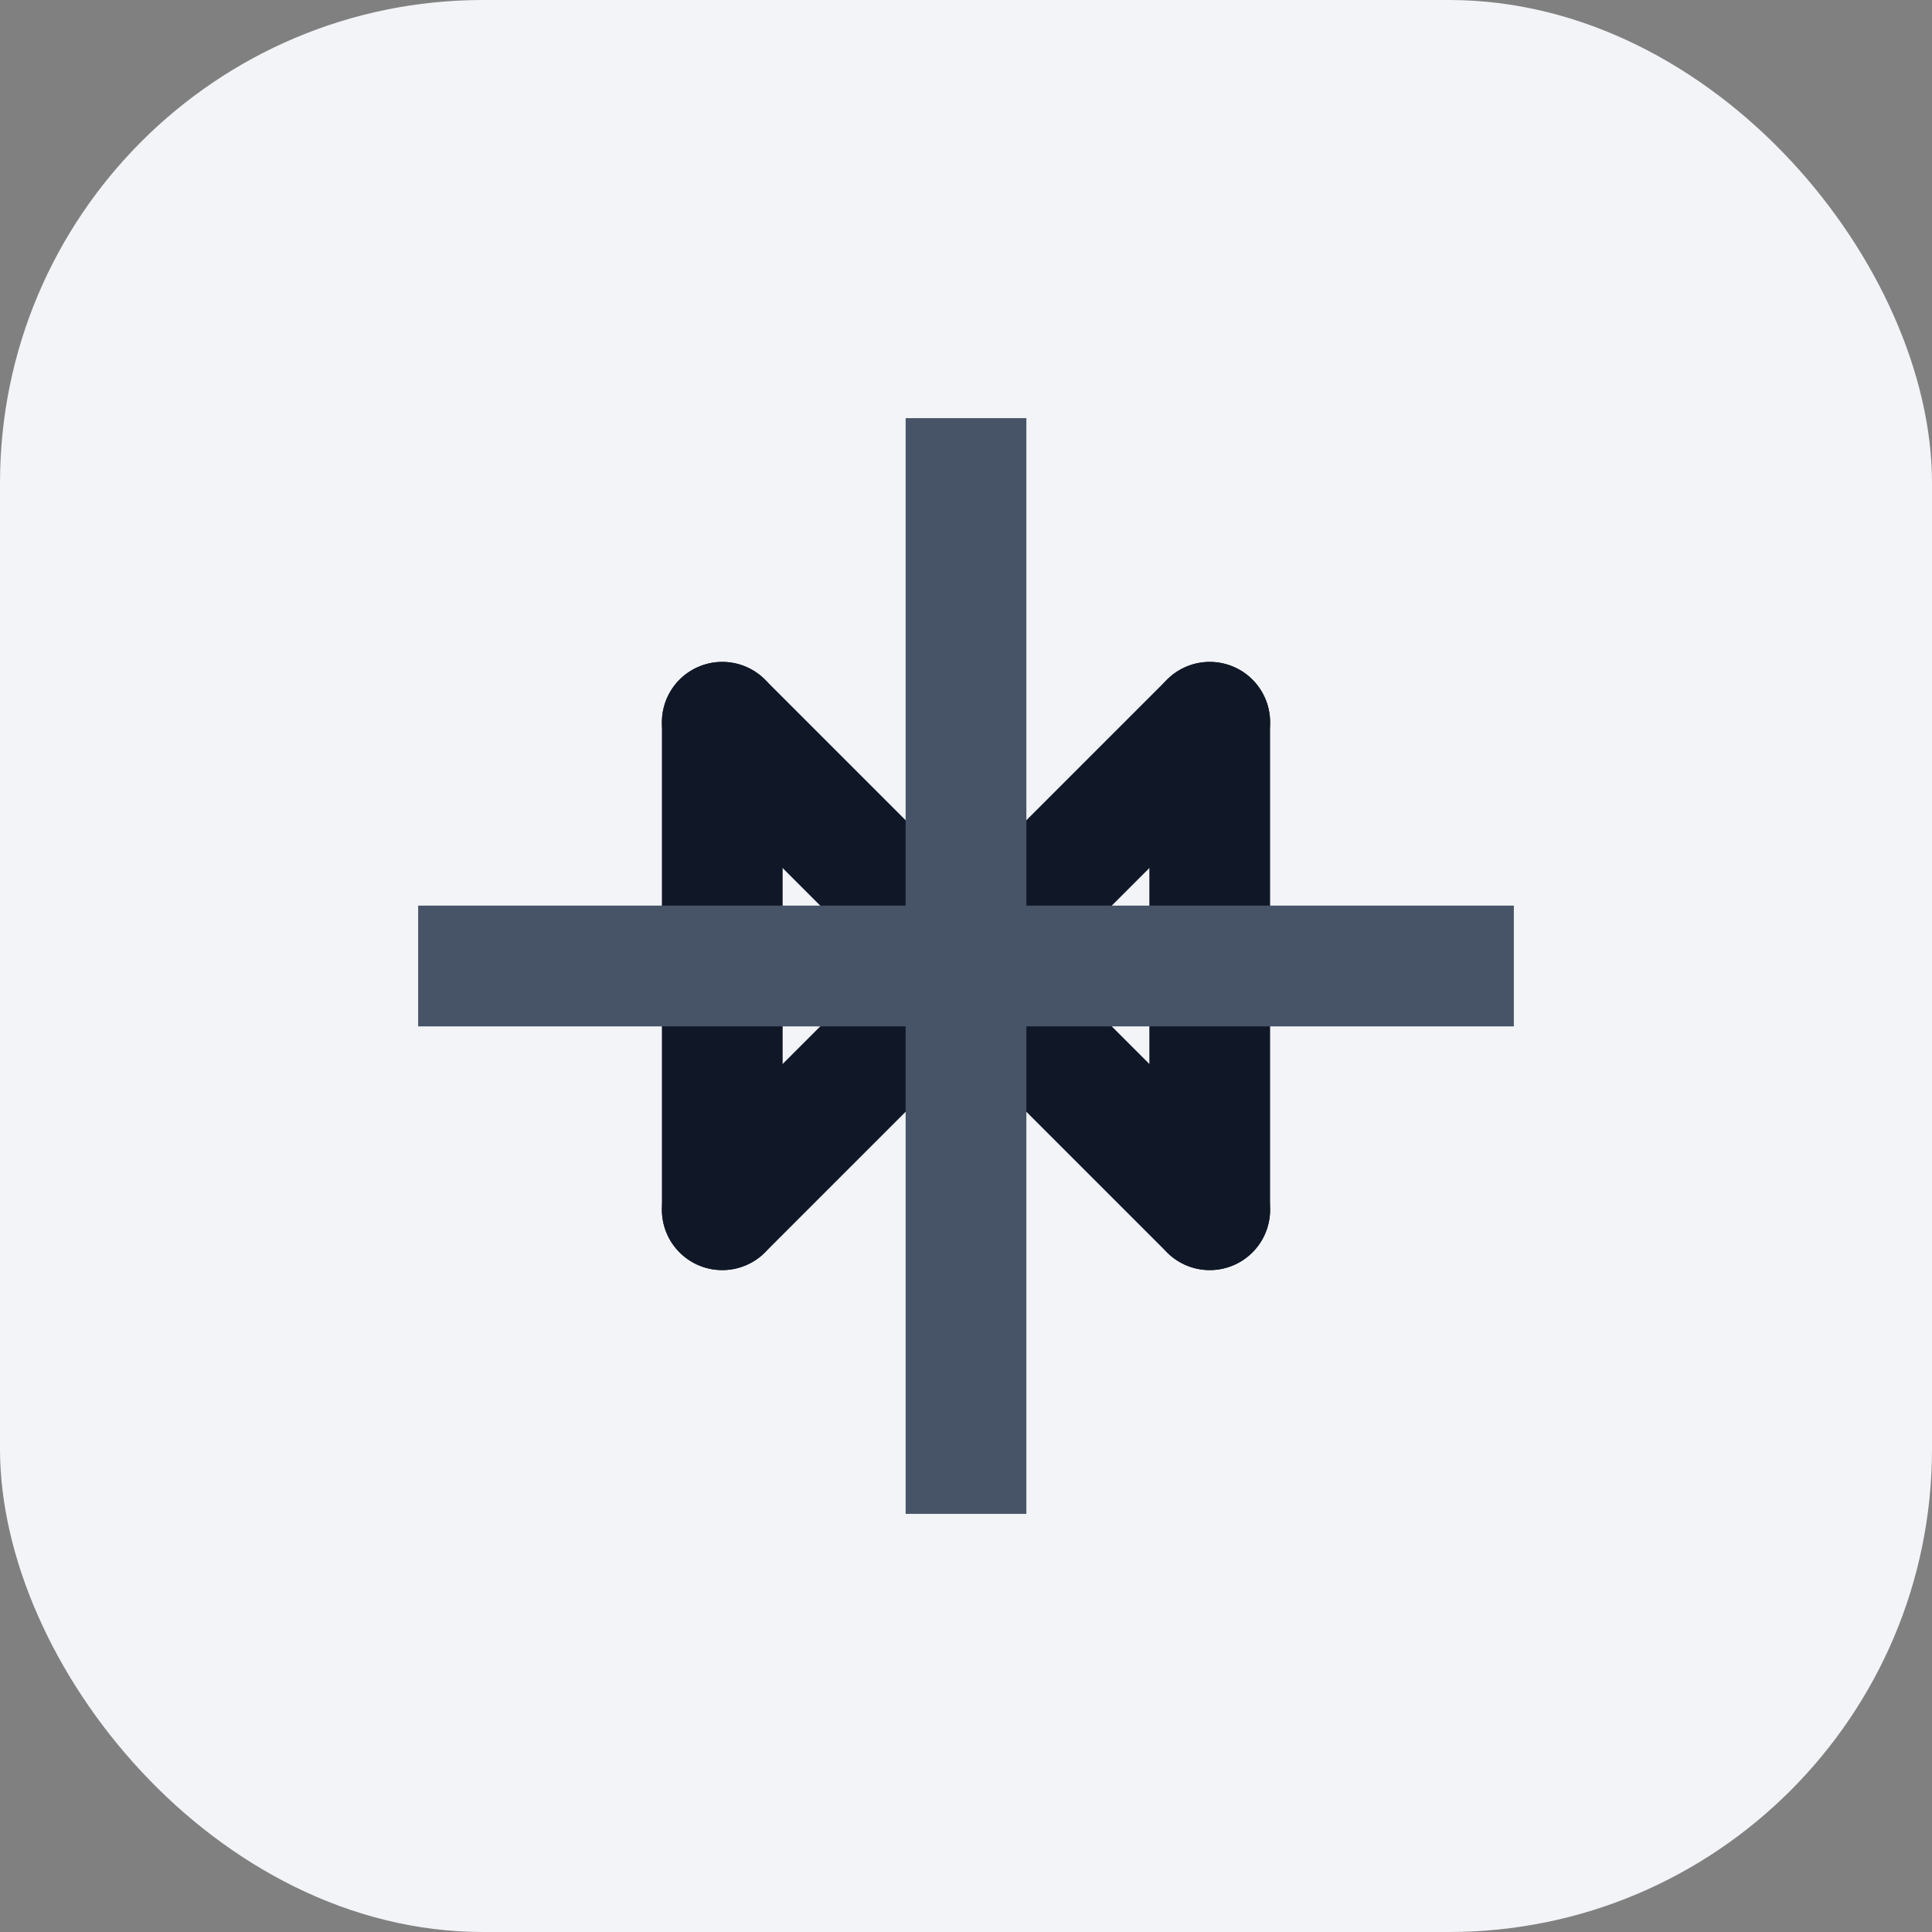 <svg width="32" height="32" viewBox="0 0 32 32" fill="none" xmlns="http://www.w3.org/2000/svg">
<rect x="0" y="0" width="32" height="32" fill="#808080" stroke="none"/>
<rect width="32" height="32" rx="8" fill="#F2F4F7"/>
<g clip-path="url(#clip0_303_3321)">
<path d="M11.963 11.963L11.963 20.037" stroke="#101828" stroke-width="2" stroke-linecap="round" stroke-linejoin="round"/>
<path d="M20.037 11.963L20.037 20.037" stroke="#101828" stroke-width="2" stroke-linecap="round" stroke-linejoin="round"/>
<path d="M11.963 11.963L20.037 20.037" stroke="#101828" stroke-width="2" stroke-linecap="round" stroke-linejoin="round"/>
<path d="M11.963 20.037L20.037 11.963" stroke="#101828" stroke-width="2" stroke-linecap="round" stroke-linejoin="round"/>
<path d="M16 4.926V27.074" stroke="#475467" stroke-width="2" stroke-linecap="round" stroke-linejoin="round"/>
<path d="M27.074 16H4.926" stroke="#475467" stroke-width="2" stroke-linecap="round" stroke-linejoin="round"/>
</g>
<defs>
<clipPath id="clip0_303_3321">
<rect width="18.148" height="18.148" fill="white" transform="translate(6.926 6.926)"/>
</clipPath>
</defs>
</svg>
